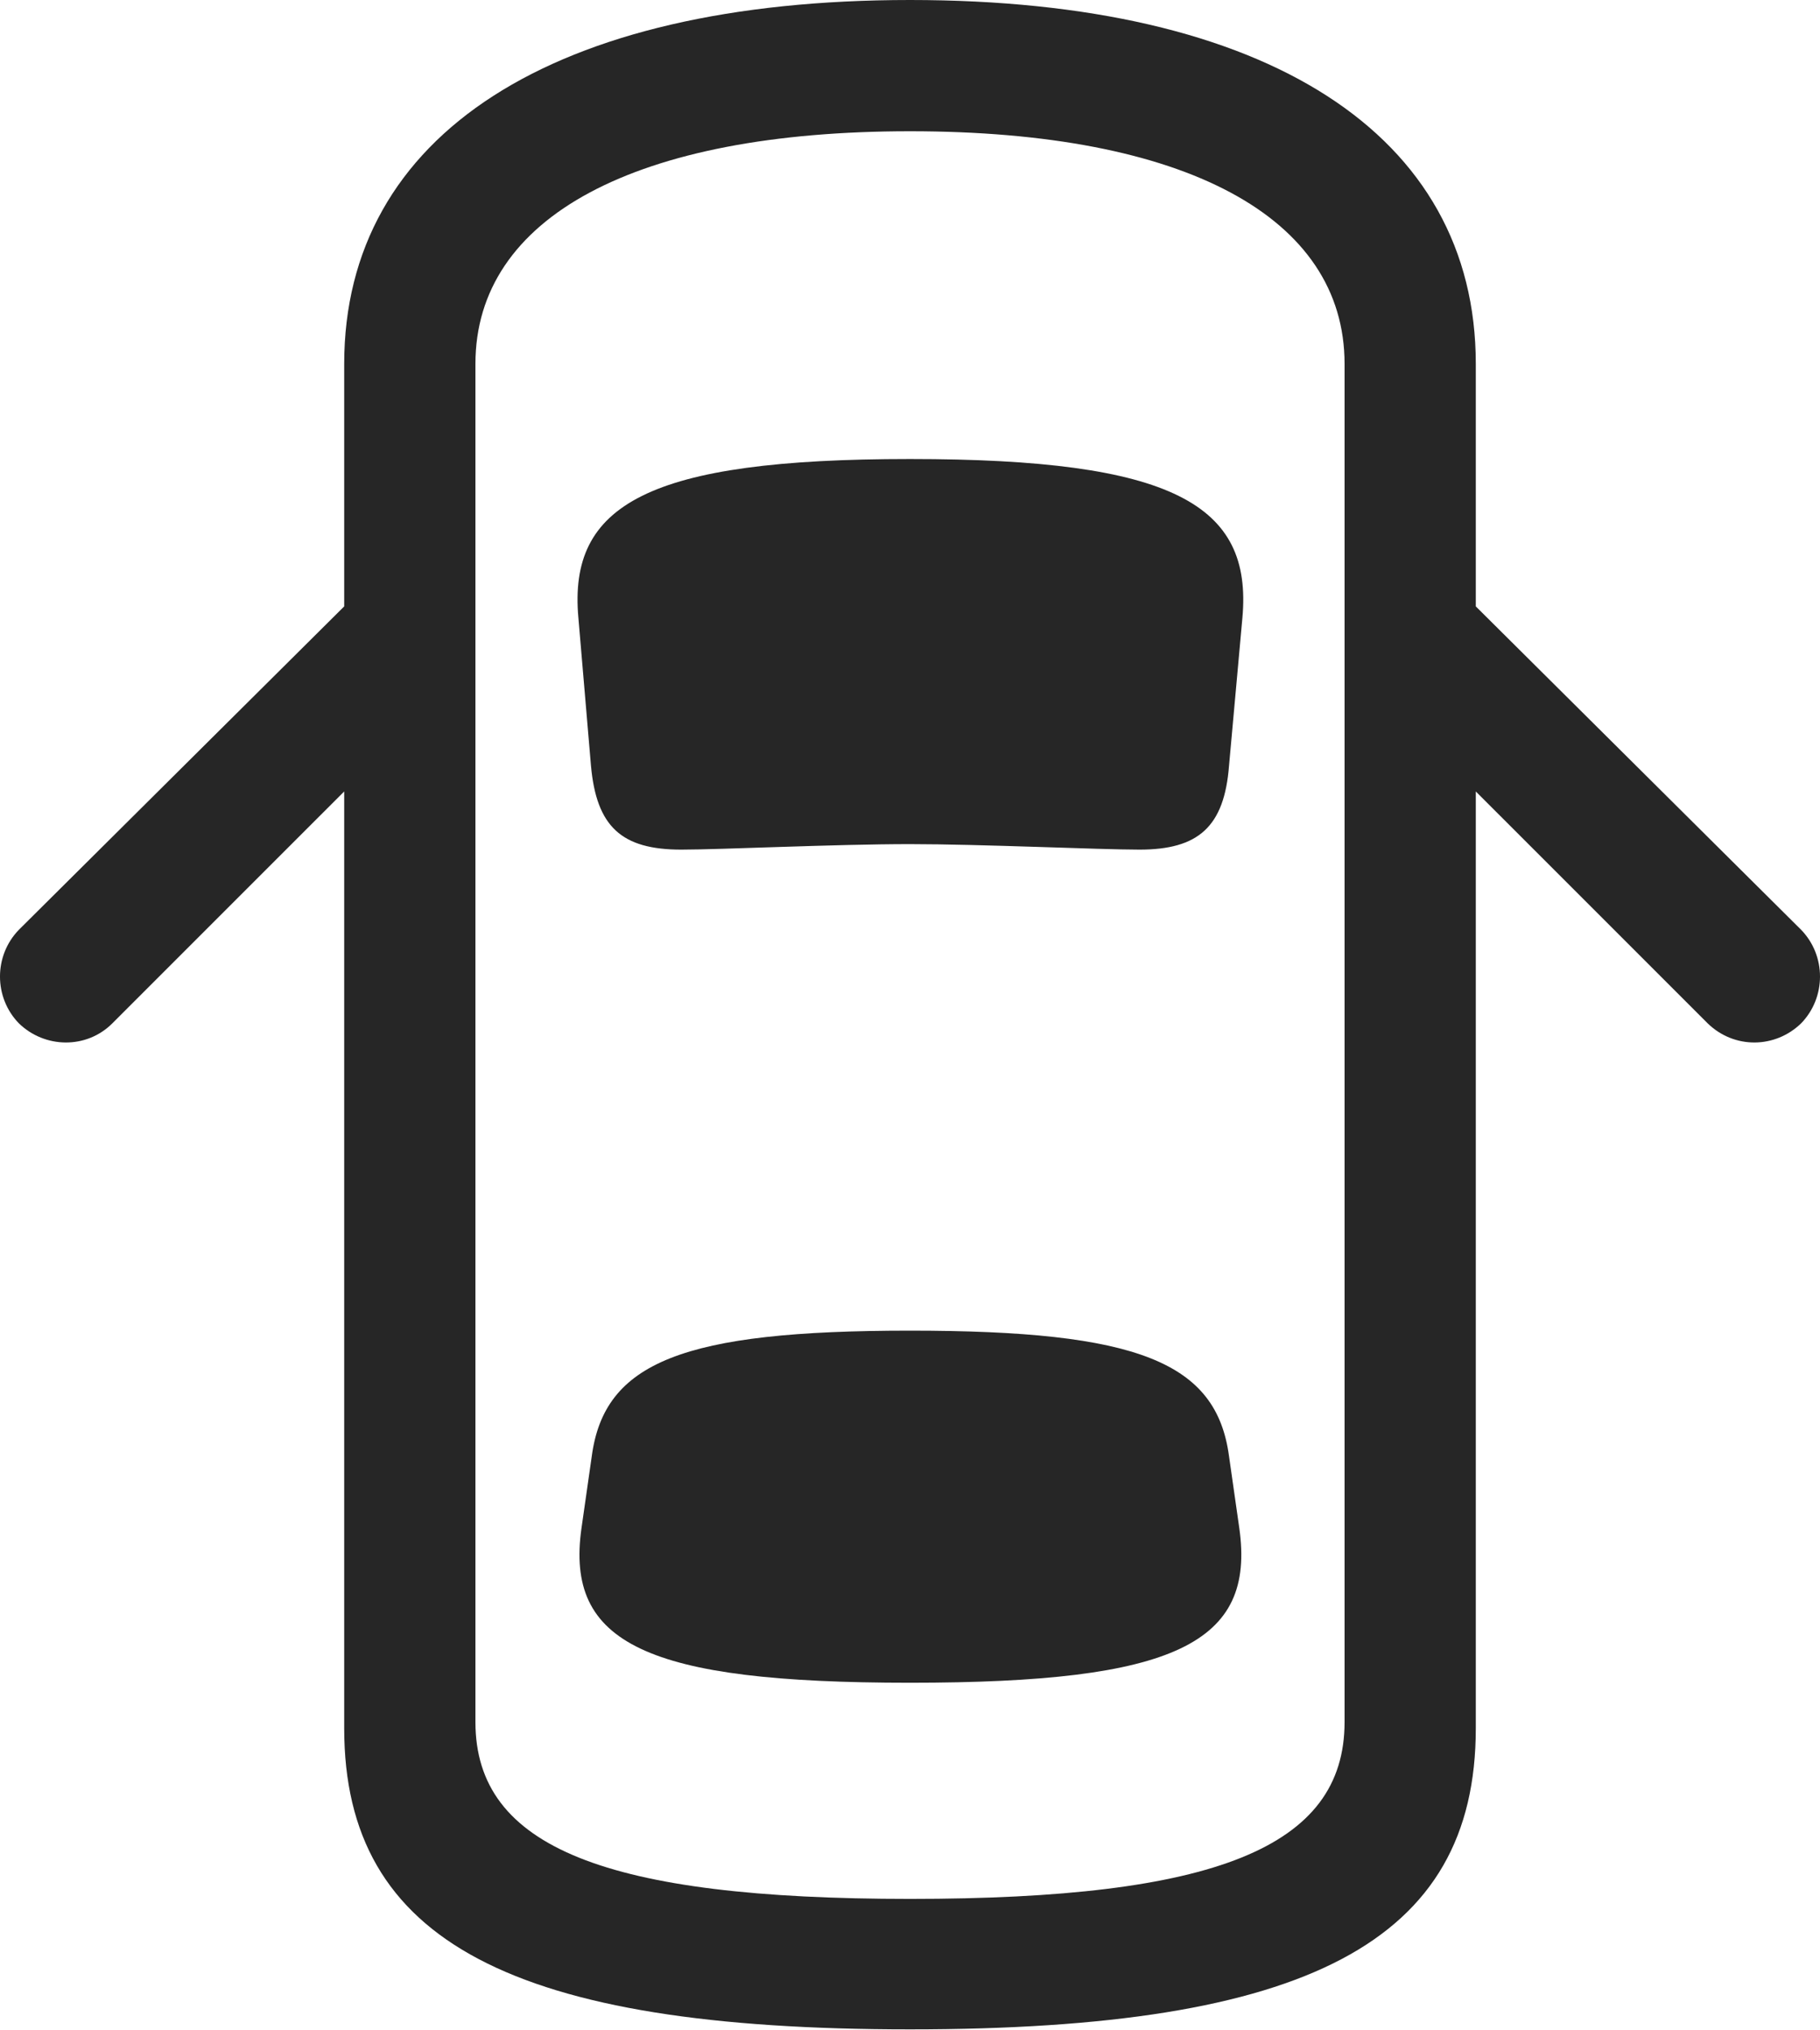 <?xml version="1.0" encoding="UTF-8"?>
<!--Generator: Apple Native CoreSVG 232.5-->
<!DOCTYPE svg
PUBLIC "-//W3C//DTD SVG 1.1//EN"
       "http://www.w3.org/Graphics/SVG/1.1/DTD/svg11.dtd">
<svg version="1.1" xmlns="http://www.w3.org/2000/svg" xmlns:xlink="http://www.w3.org/1999/xlink" width="113.086" height="126.123">
 <g>
  <rect height="126.123" opacity="0" width="113.086" x="0" y="0"/>
  <path d="M25.049 34.033L1.172 57.764C-0.391 59.375-0.391 61.963 1.172 63.574C2.783 65.137 5.371 65.186 6.982 63.574L25.049 45.508ZM88.037 34.033L88.037 45.508L106.104 63.574C107.764 65.186 110.303 65.137 111.914 63.574C113.477 61.963 113.477 59.375 111.914 57.764ZM56.543 126.074C81.201 126.074 91.699 120.654 91.699 107.373L91.699 22.607C91.699 8.35 78.76 0 56.543 0C34.375 0 21.387 8.35 21.387 22.607L21.387 107.373C21.387 120.654 31.934 126.074 56.543 126.074ZM56.543 117.969C37.695 117.969 29.541 114.795 29.541 106.982L29.541 22.607C29.541 13.477 39.502 8.154 56.543 8.154C73.633 8.154 83.545 13.477 83.545 22.607L83.545 106.982C83.545 114.795 75.439 117.969 56.543 117.969ZM56.543 52.441C60.938 52.441 68.311 52.783 70.801 52.783C74.463 52.783 76.074 51.367 76.367 47.559L77.197 38.379C77.832 31.348 72.9 28.516 56.543 28.516C40.234 28.516 35.303 31.348 35.938 38.379L36.719 47.559C37.06 51.367 38.623 52.783 42.334 52.783C44.775 52.783 51.904 52.441 56.543 52.441ZM56.543 104.541C72.998 104.541 78.027 102.1 77.002 94.922L76.367 90.478C75.586 84.619 70.703 82.666 56.543 82.666C42.432 82.666 37.549 84.619 36.768 90.478L36.133 94.922C35.107 102.1 40.137 104.541 56.543 104.541Z" fill="#000000" fill-opacity="0.85"/>
 </g>
</svg>
